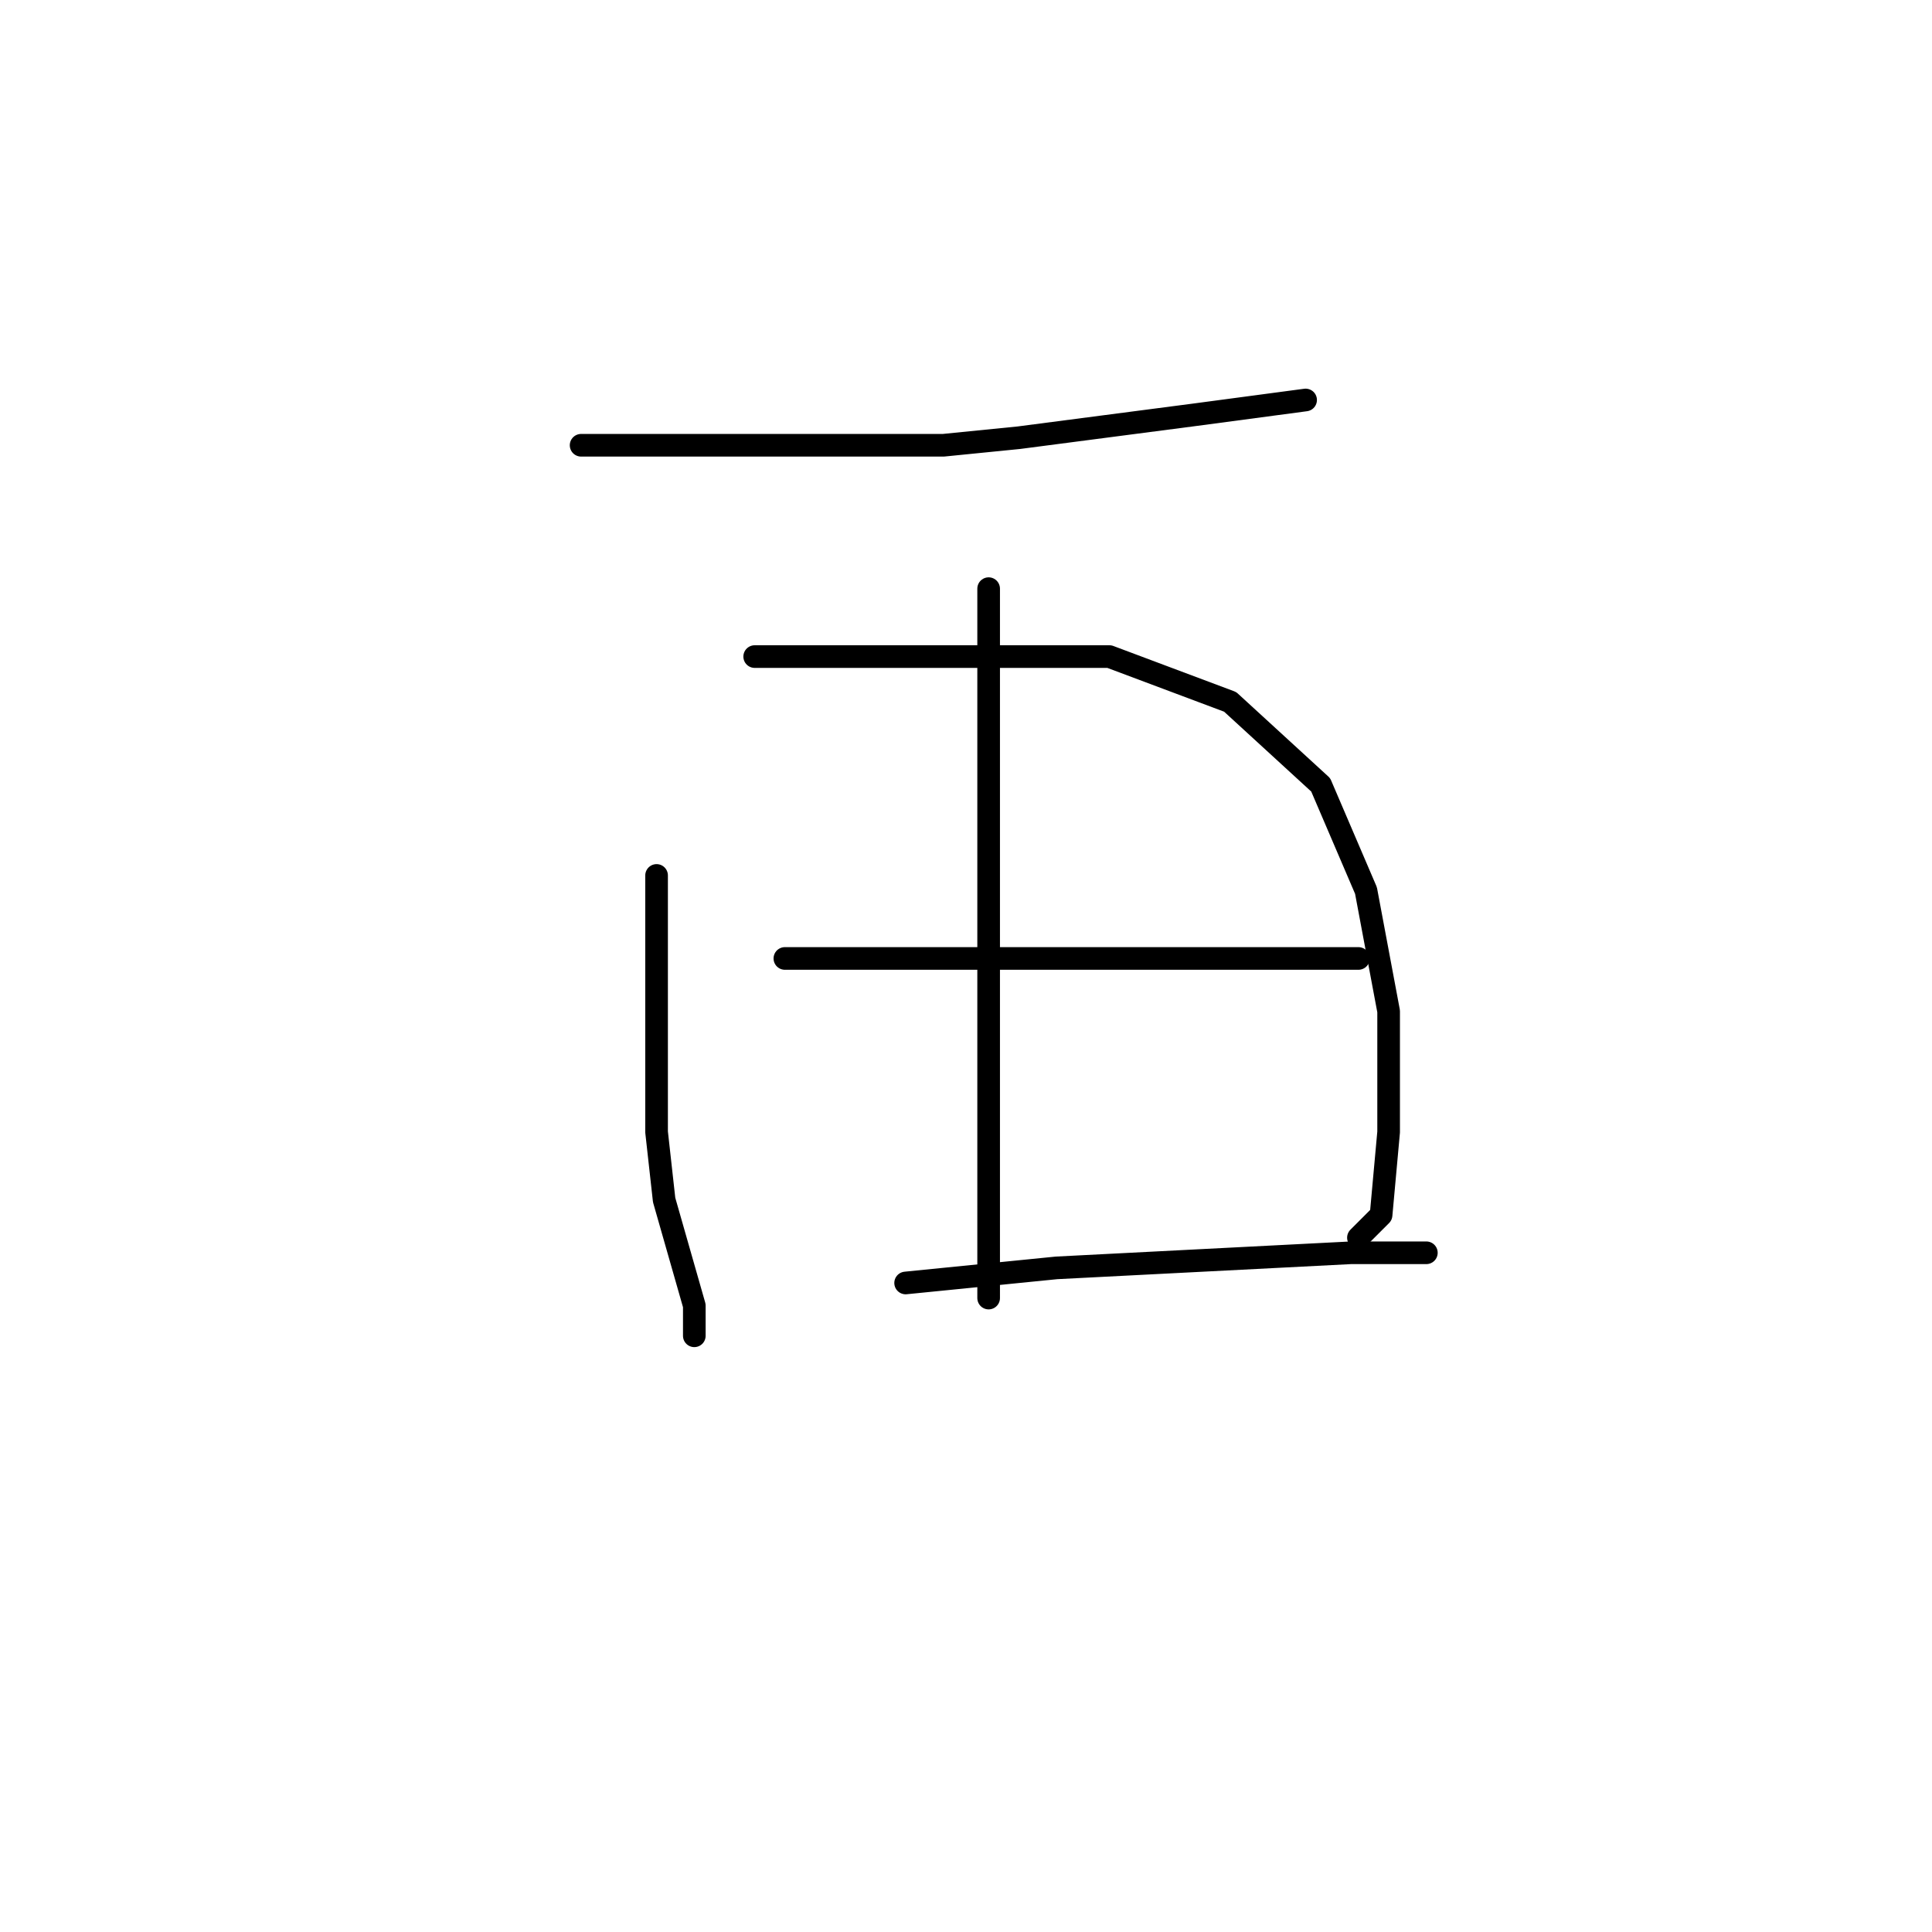 <?xml version="1.0" standalone="no"?>
    <svg width="256" height="256" xmlns="http://www.w3.org/2000/svg" version="1.1">
    <polyline stroke="black" stroke-width="3" stroke-linecap="round" fill="transparent" stroke-linejoin="round" points="77 59 85 59 93 59 101 59 125 59 135 58 158 55 173 53 173 53 " />
        <polyline stroke="black" stroke-width="3" stroke-linecap="round" fill="transparent" stroke-linejoin="round" points="131 78 131 86 131 94 131 116 131 142 131 159 131 172 131 172 " />
        <polyline stroke="black" stroke-width="3" stroke-linecap="round" fill="transparent" stroke-linejoin="round" points="87 116 87 124 87 132 87 150 88 159 92 173 92 177 92 177 " />
        <polyline stroke="black" stroke-width="3" stroke-linecap="round" fill="transparent" stroke-linejoin="round" points="100 87 110 87 120 87 130 87 147 87 163 93 175 104 181 118 184 134 184 150 183 161 180 164 180 164 " />
        <polyline stroke="black" stroke-width="3" stroke-linecap="round" fill="transparent" stroke-linejoin="round" points="104 127 121 127 138 127 158 127 173 127 180 127 180 127 " />
        <polyline stroke="black" stroke-width="3" stroke-linecap="round" fill="transparent" stroke-linejoin="round" points="120 170 130 169 140 168 179 166 189 166 189 166 " />
        </svg>
